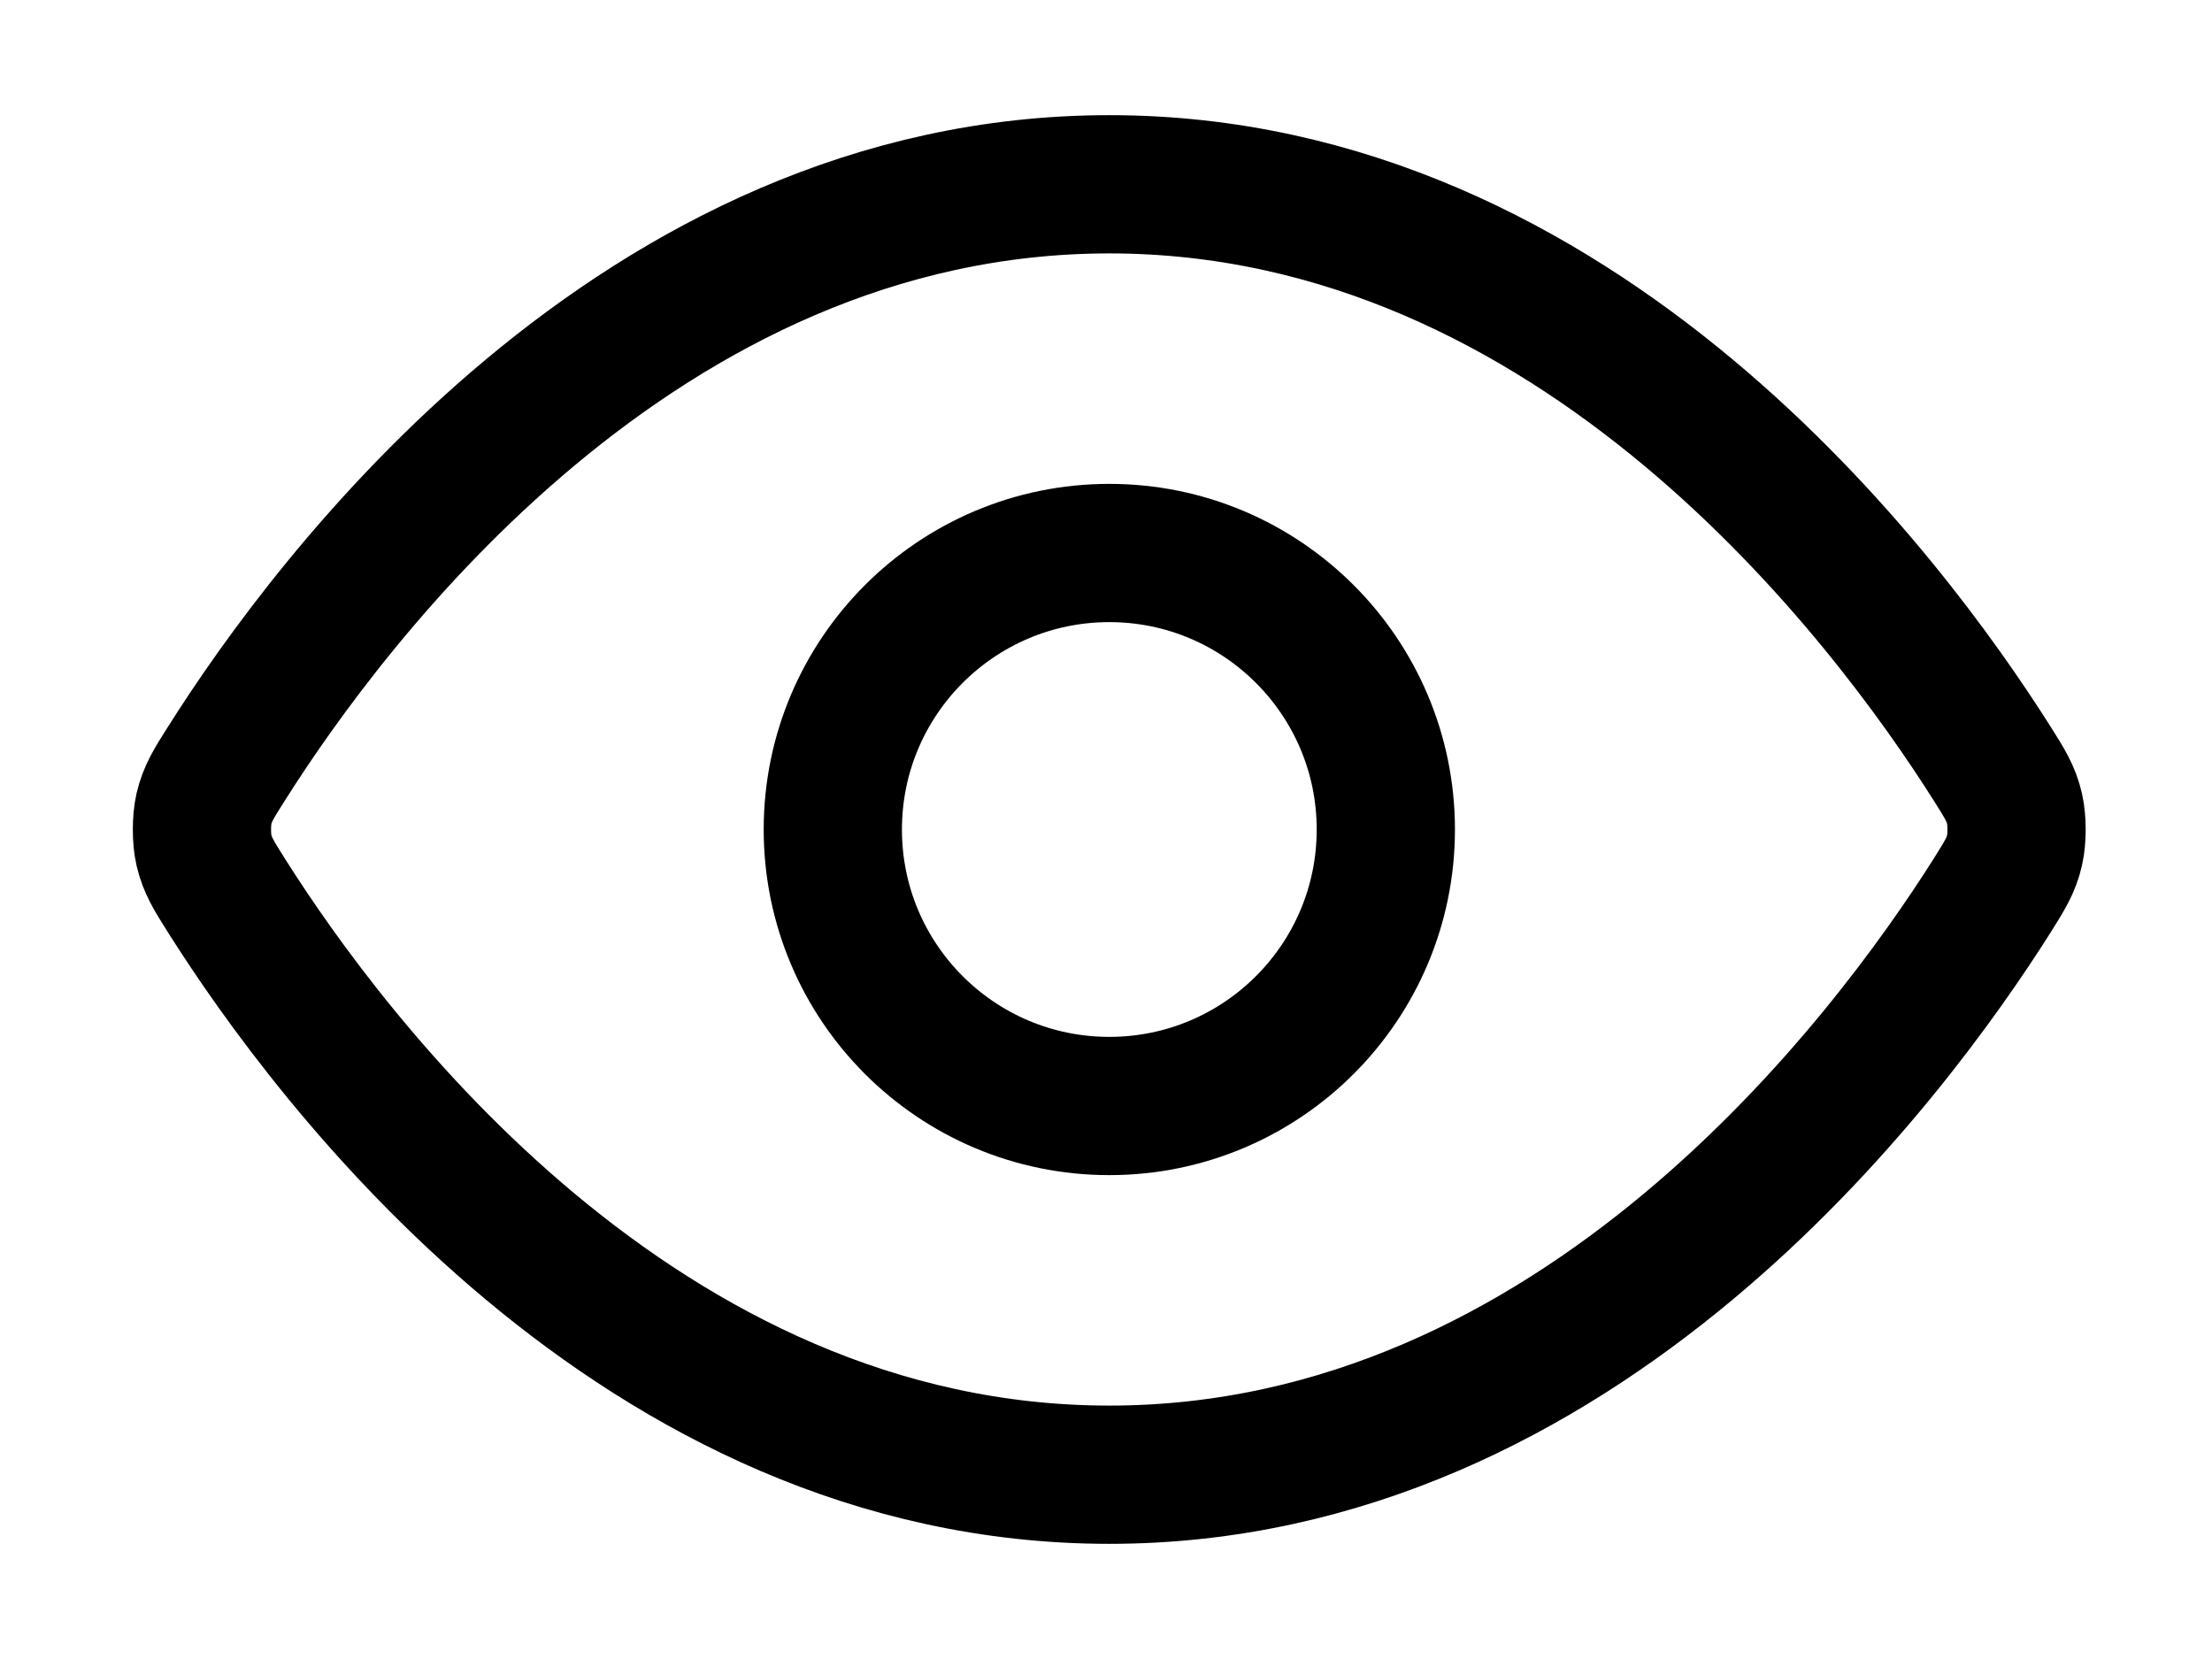 <svg width="16" height="12" viewBox="0 0 16 12" fill="none" xmlns="http://www.w3.org/2000/svg">
<path d="M1.637 6.476C1.546 6.332 1.501 6.26 1.475 6.149C1.456 6.066 1.456 5.934 1.475 5.851C1.501 5.74 1.546 5.668 1.637 5.525C2.387 4.337 4.62 1.333 8.024 1.333C11.427 1.333 13.66 4.337 14.411 5.525C14.501 5.668 14.547 5.74 14.572 5.851C14.591 5.934 14.591 6.066 14.572 6.149C14.547 6.26 14.501 6.332 14.411 6.476C13.66 7.664 11.427 10.667 8.024 10.667C4.62 10.667 2.387 7.664 1.637 6.476Z" stroke="black" stroke-linecap="round" stroke-linejoin="round"/>
<path d="M8.024 8C9.128 8 10.024 7.105 10.024 6C10.024 4.896 9.128 4 8.024 4C6.919 4 6.024 4.896 6.024 6C6.024 7.105 6.919 8 8.024 8Z" stroke="black" stroke-linecap="round" stroke-linejoin="round"/>
</svg>
